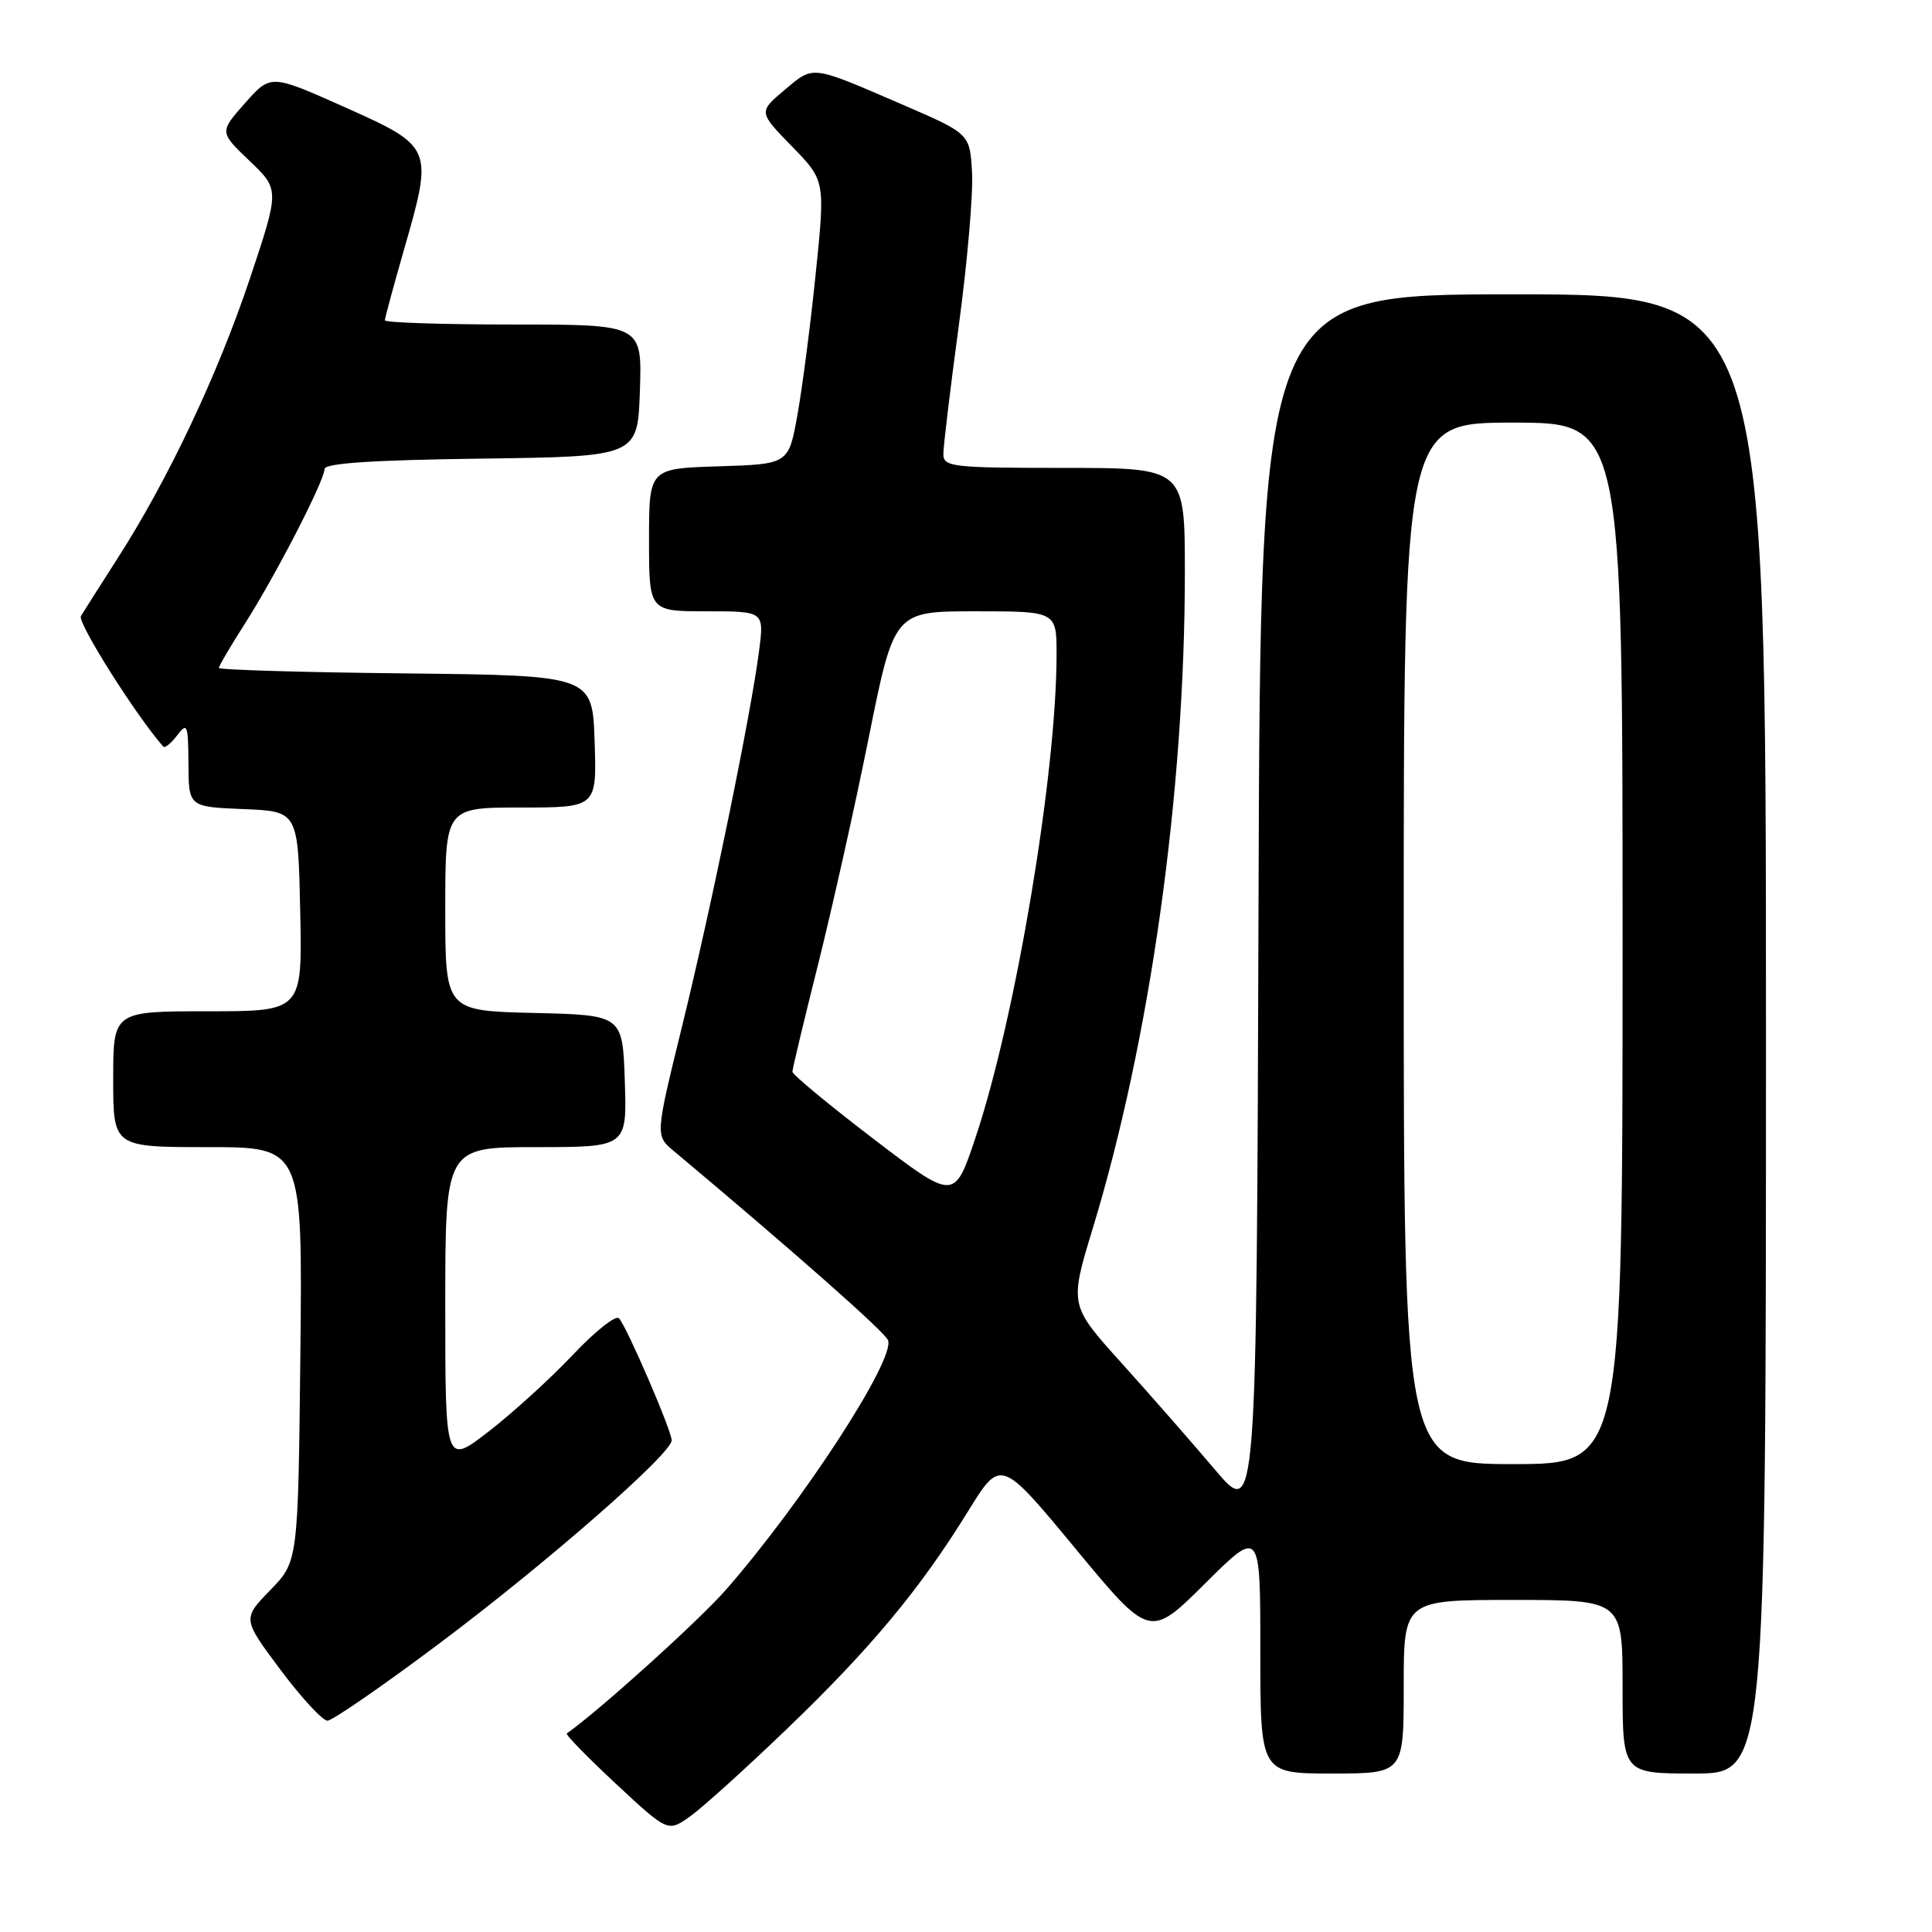 <?xml version="1.0" encoding="UTF-8" standalone="no"?>
<!DOCTYPE svg PUBLIC "-//W3C//DTD SVG 1.1//EN" "http://www.w3.org/Graphics/SVG/1.1/DTD/svg11.dtd" >
<svg xmlns="http://www.w3.org/2000/svg" xmlns:xlink="http://www.w3.org/1999/xlink" version="1.1" viewBox="0 0 256 256">
 <g >
 <path fill="currentColor"
d=" M 104.22 229.14 C 115.33 218.47 121.91 210.58 128.26 200.27 C 132.60 193.24 132.60 193.24 142.48 205.17 C 152.35 217.10 152.35 217.10 159.67 209.83 C 167.00 202.55 167.00 202.55 167.00 218.78 C 167.00 235.00 167.00 235.00 176.50 235.00 C 186.00 235.00 186.00 235.00 186.00 223.50 C 186.00 212.00 186.00 212.00 200.50 212.00 C 215.00 212.00 215.00 212.00 215.00 223.50 C 215.00 235.00 215.00 235.00 224.50 235.00 C 234.00 235.00 234.00 235.00 234.00 137.00 C 234.00 39.00 234.00 39.00 200.51 39.00 C 167.01 39.00 167.01 39.00 166.76 120.12 C 166.50 201.25 166.50 201.25 161.00 194.75 C 157.97 191.18 152.40 184.81 148.60 180.60 C 141.70 172.94 141.70 172.94 144.81 162.72 C 152.41 137.75 157.00 105.01 157.00 75.84 C 157.00 62.00 157.00 62.00 141.00 62.00 C 126.11 62.00 125.00 61.87 125.00 60.15 C 125.00 59.14 125.92 51.47 127.05 43.11 C 128.18 34.74 128.97 25.61 128.80 22.81 C 128.50 17.72 128.50 17.72 119.67 13.90 C 107.34 8.57 107.86 8.64 103.96 11.92 C 100.50 14.84 100.50 14.84 104.93 19.39 C 109.35 23.93 109.35 23.93 108.09 36.22 C 107.40 42.97 106.31 51.42 105.66 55.00 C 104.49 61.50 104.49 61.50 95.24 61.79 C 86.00 62.08 86.00 62.08 86.00 71.54 C 86.00 81.00 86.00 81.00 93.63 81.00 C 101.26 81.00 101.26 81.00 100.58 86.25 C 99.52 94.55 94.27 120.15 90.38 135.98 C 86.83 150.46 86.83 150.46 89.24 152.48 C 105.24 165.89 117.26 176.50 117.67 177.59 C 118.64 180.12 106.45 198.90 96.21 210.63 C 92.67 214.69 79.23 226.82 75.11 229.68 C 74.89 229.83 77.82 232.83 81.61 236.36 C 88.50 242.77 88.50 242.77 91.43 240.69 C 93.04 239.55 98.80 234.35 104.22 229.14 Z  M 58.25 217.74 C 72.44 207.10 89.00 192.62 89.00 190.85 C 89.00 189.57 83.05 175.79 82.02 174.68 C 81.60 174.22 78.83 176.42 75.88 179.55 C 72.92 182.68 67.91 187.24 64.75 189.68 C 59.00 194.12 59.00 194.12 59.00 173.06 C 59.00 152.00 59.00 152.00 71.04 152.00 C 83.08 152.00 83.08 152.00 82.79 143.25 C 82.50 134.50 82.50 134.50 70.75 134.22 C 59.00 133.94 59.00 133.94 59.00 120.47 C 59.00 107.00 59.00 107.00 69.04 107.00 C 79.08 107.00 79.08 107.00 78.79 98.25 C 78.50 89.50 78.50 89.50 53.75 89.23 C 40.14 89.09 29.00 88.76 29.00 88.50 C 29.00 88.25 30.52 85.66 32.38 82.75 C 36.47 76.35 43.00 63.69 43.00 62.15 C 43.00 61.38 49.34 60.96 63.75 60.77 C 84.50 60.50 84.50 60.50 84.79 51.75 C 85.08 43.00 85.08 43.00 68.04 43.00 C 58.67 43.00 51.00 42.75 51.00 42.44 C 51.00 42.13 52.16 37.86 53.57 32.95 C 57.42 19.56 57.36 19.42 45.68 14.20 C 35.87 9.82 35.87 9.82 32.47 13.66 C 29.07 17.50 29.07 17.50 33.06 21.31 C 37.05 25.12 37.05 25.12 33.11 36.92 C 28.86 49.63 22.24 63.62 15.57 74.00 C 13.28 77.58 11.09 81.01 10.72 81.63 C 10.21 82.46 18.06 94.89 21.64 98.93 C 21.85 99.16 22.68 98.49 23.48 97.43 C 24.81 95.67 24.94 95.99 24.97 101.21 C 25.00 106.91 25.00 106.91 32.25 107.21 C 39.50 107.50 39.50 107.50 39.78 120.75 C 40.06 134.00 40.06 134.00 27.53 134.00 C 15.00 134.00 15.00 134.00 15.00 143.00 C 15.00 152.00 15.00 152.00 27.55 152.00 C 40.09 152.00 40.09 152.00 39.80 179.45 C 39.50 206.91 39.50 206.91 35.81 210.70 C 32.12 214.50 32.12 214.50 37.16 221.25 C 39.94 224.96 42.74 228.00 43.39 228.00 C 44.03 228.00 50.73 223.38 58.25 217.74 Z  M 186.00 125.00 C 186.00 56.00 186.00 56.00 200.50 56.00 C 215.00 56.00 215.00 56.00 215.00 125.00 C 215.00 194.00 215.00 194.00 200.50 194.00 C 186.00 194.00 186.00 194.00 186.00 125.00 Z  M 115.73 150.90 C 109.83 146.39 105.00 142.39 105.00 142.01 C 105.00 141.63 106.52 135.29 108.37 127.91 C 110.22 120.54 113.26 106.96 115.11 97.75 C 118.48 81.00 118.48 81.00 129.24 81.00 C 140.00 81.00 140.00 81.00 140.00 86.75 C 140.00 102.54 134.54 135.04 129.24 150.80 C 126.46 159.09 126.46 159.09 115.73 150.90 Z "/>
</g>
</svg>